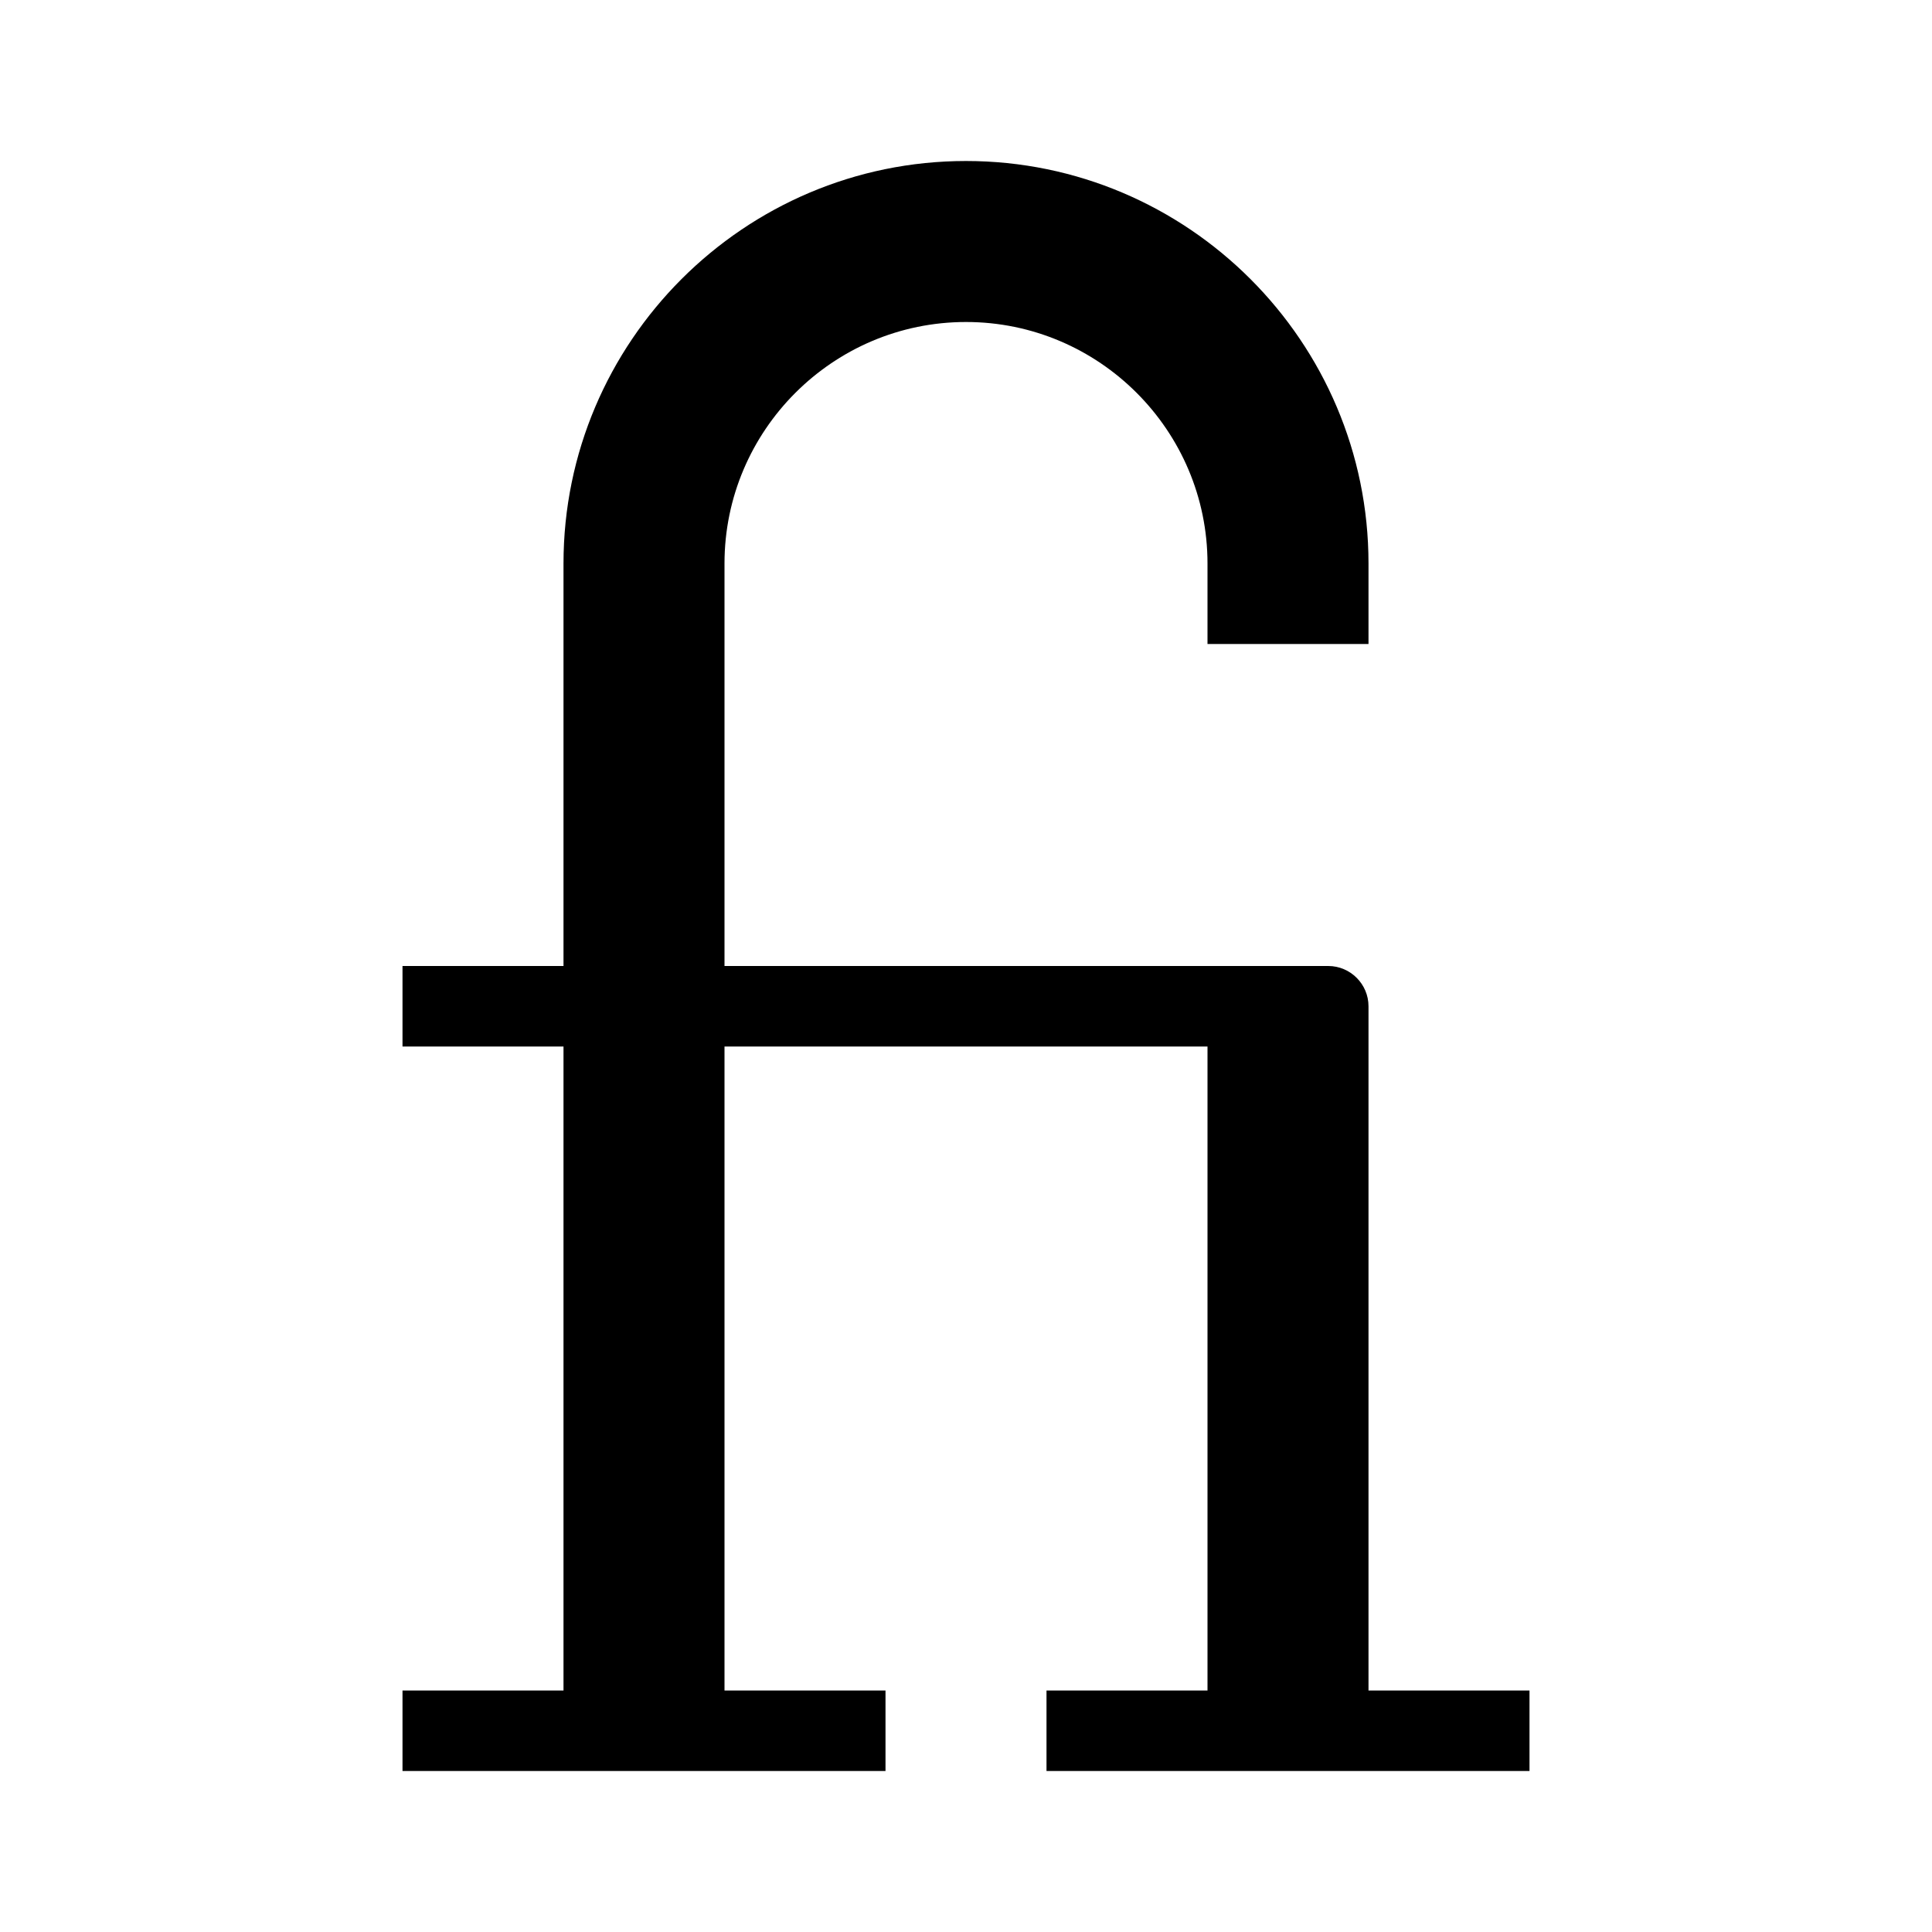 <svg version="1.1" xmlns="http://www.w3.org/2000/svg" width="24" height="24" viewBox="0 0 24 24" id="LigatureIcon">
  <path d="M17 21v-8.5c0-0.275-0.225-0.5-0.5-0.5h-7.5v-5c0-1.653 1.347-3 3-3s3 1.347 3 3v1h2v-1c0-2.756-2.244-5-5-5s-5 2.244-5 5v5h-2v1h2v8h-2v1h6v-1h-2v-8h6v8h-2v1h6v-1h-2z" ></path>
</svg>

